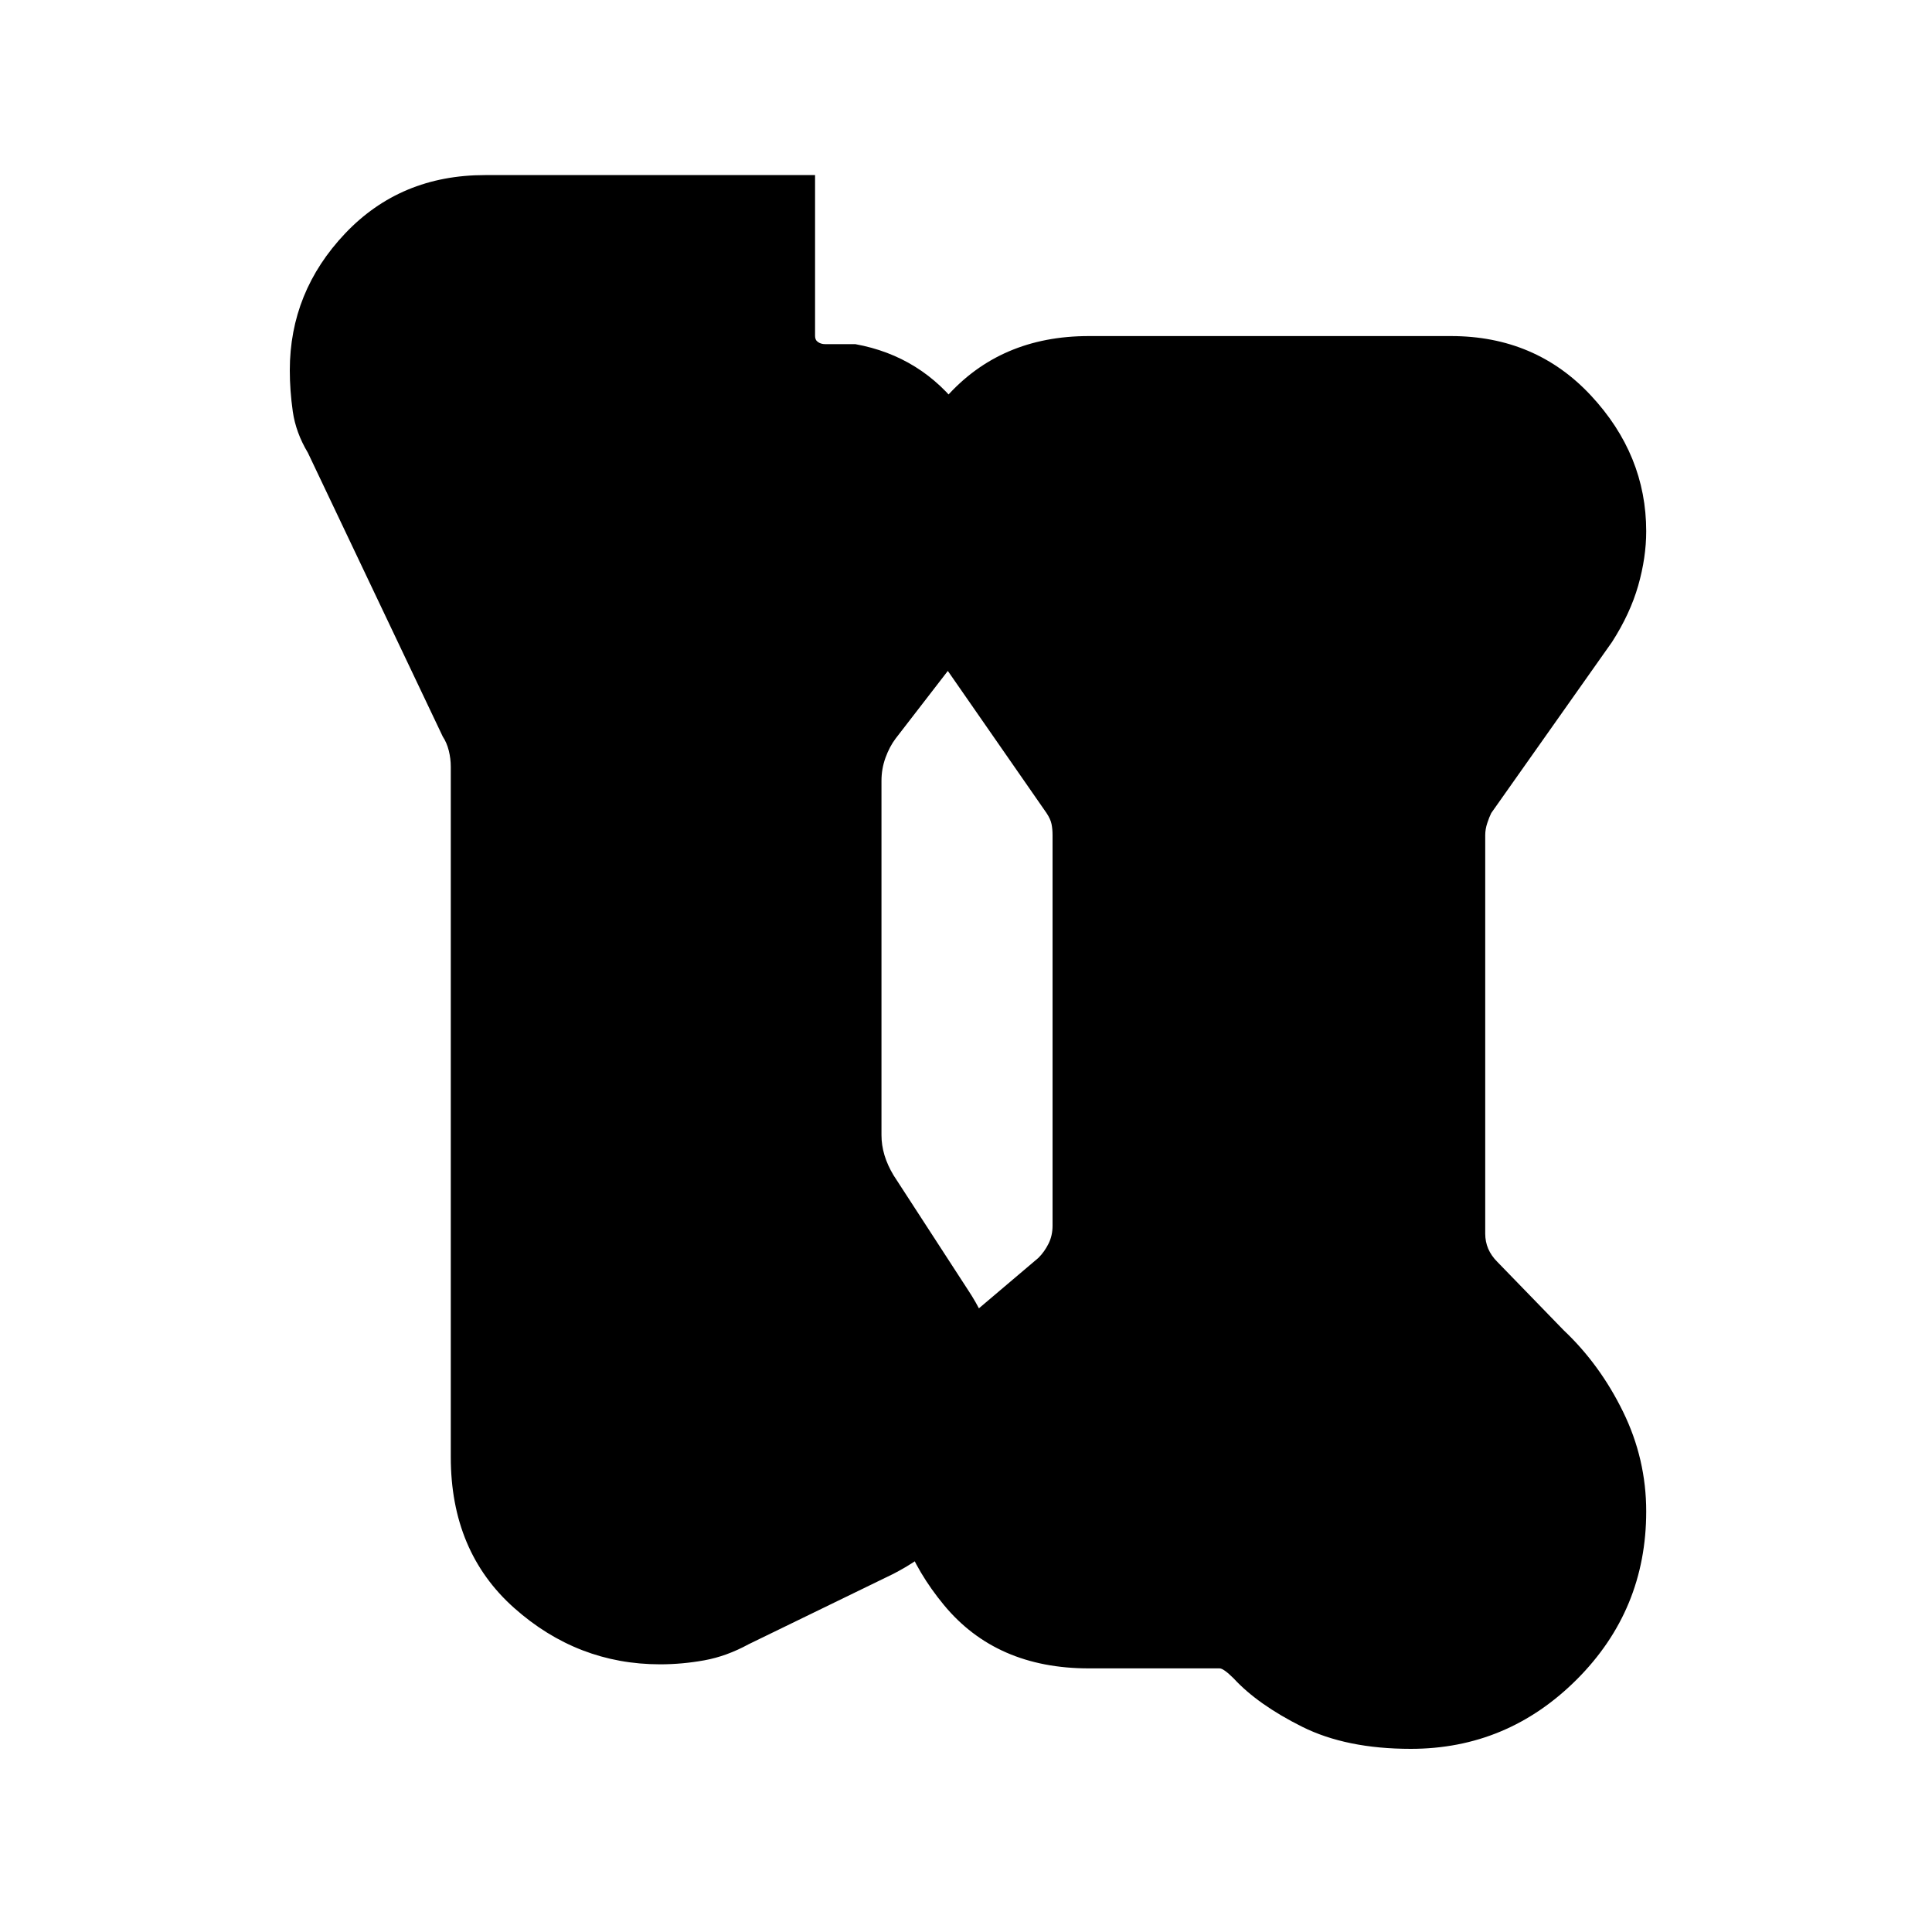 <svg xmlns="http://www.w3.org/2000/svg" height="40" width="40"><path d="M29.208 36.208q-1.333 0-2.25-.458-.916-.458-1.416-1-.209-.208-.292-.208H22.542q-1.917 0-3-1.313-1.084-1.312-1.084-2.854 0-.833.396-1.667.396-.833 1.271-1.5l1.375-1.166q.125-.125.208-.292.084-.167.084-.375v-8.083q0-.125-.021-.23-.021-.104-.104-.229l-2.459-3.541q-.375-.5-.562-1.084-.188-.583-.188-1.208 0-1.5 1.125-2.771t2.959-1.271h7.5q1.75 0 2.896 1.23Q34.083 9.417 34.083 11q0 .542-.166 1.125-.167.583-.542 1.167l-2.5 3.541q-.042.084-.083.209-.042.125-.042.25v8.25q0 .166.062.312.063.146.188.271l1.375 1.417q.75.708 1.229 1.687.479.979.479 2.063 0 2.041-1.437 3.479-1.438 1.437-3.438 1.437ZM15.5 34.042q-.458.25-.917.333-.458.083-.916.083-1.709 0-3.021-1.166-1.313-1.167-1.313-3.125V15.875q0-.167-.041-.333-.042-.167-.125-.292L6.375 9.375q-.25-.417-.313-.854Q6 8.083 6 7.667q0-1.625 1.146-2.834 1.146-1.208 2.896-1.208h6.833v3.333q0 .084.063.125.062.042.145.042h.625q1.375.25 2.209 1.375.833 1.125.833 2.542 0 .541-.188 1.166-.187.625-.604 1.25l-1.416 1.834q-.125.166-.209.396-.083.229-.083.479V23.5q0 .208.062.417.063.208.188.416l1.542 2.375q.333.5.52 1.084.188.583.188 1.166 0 1.084-.562 2.063-.563.979-1.688 1.562Z"/></svg>